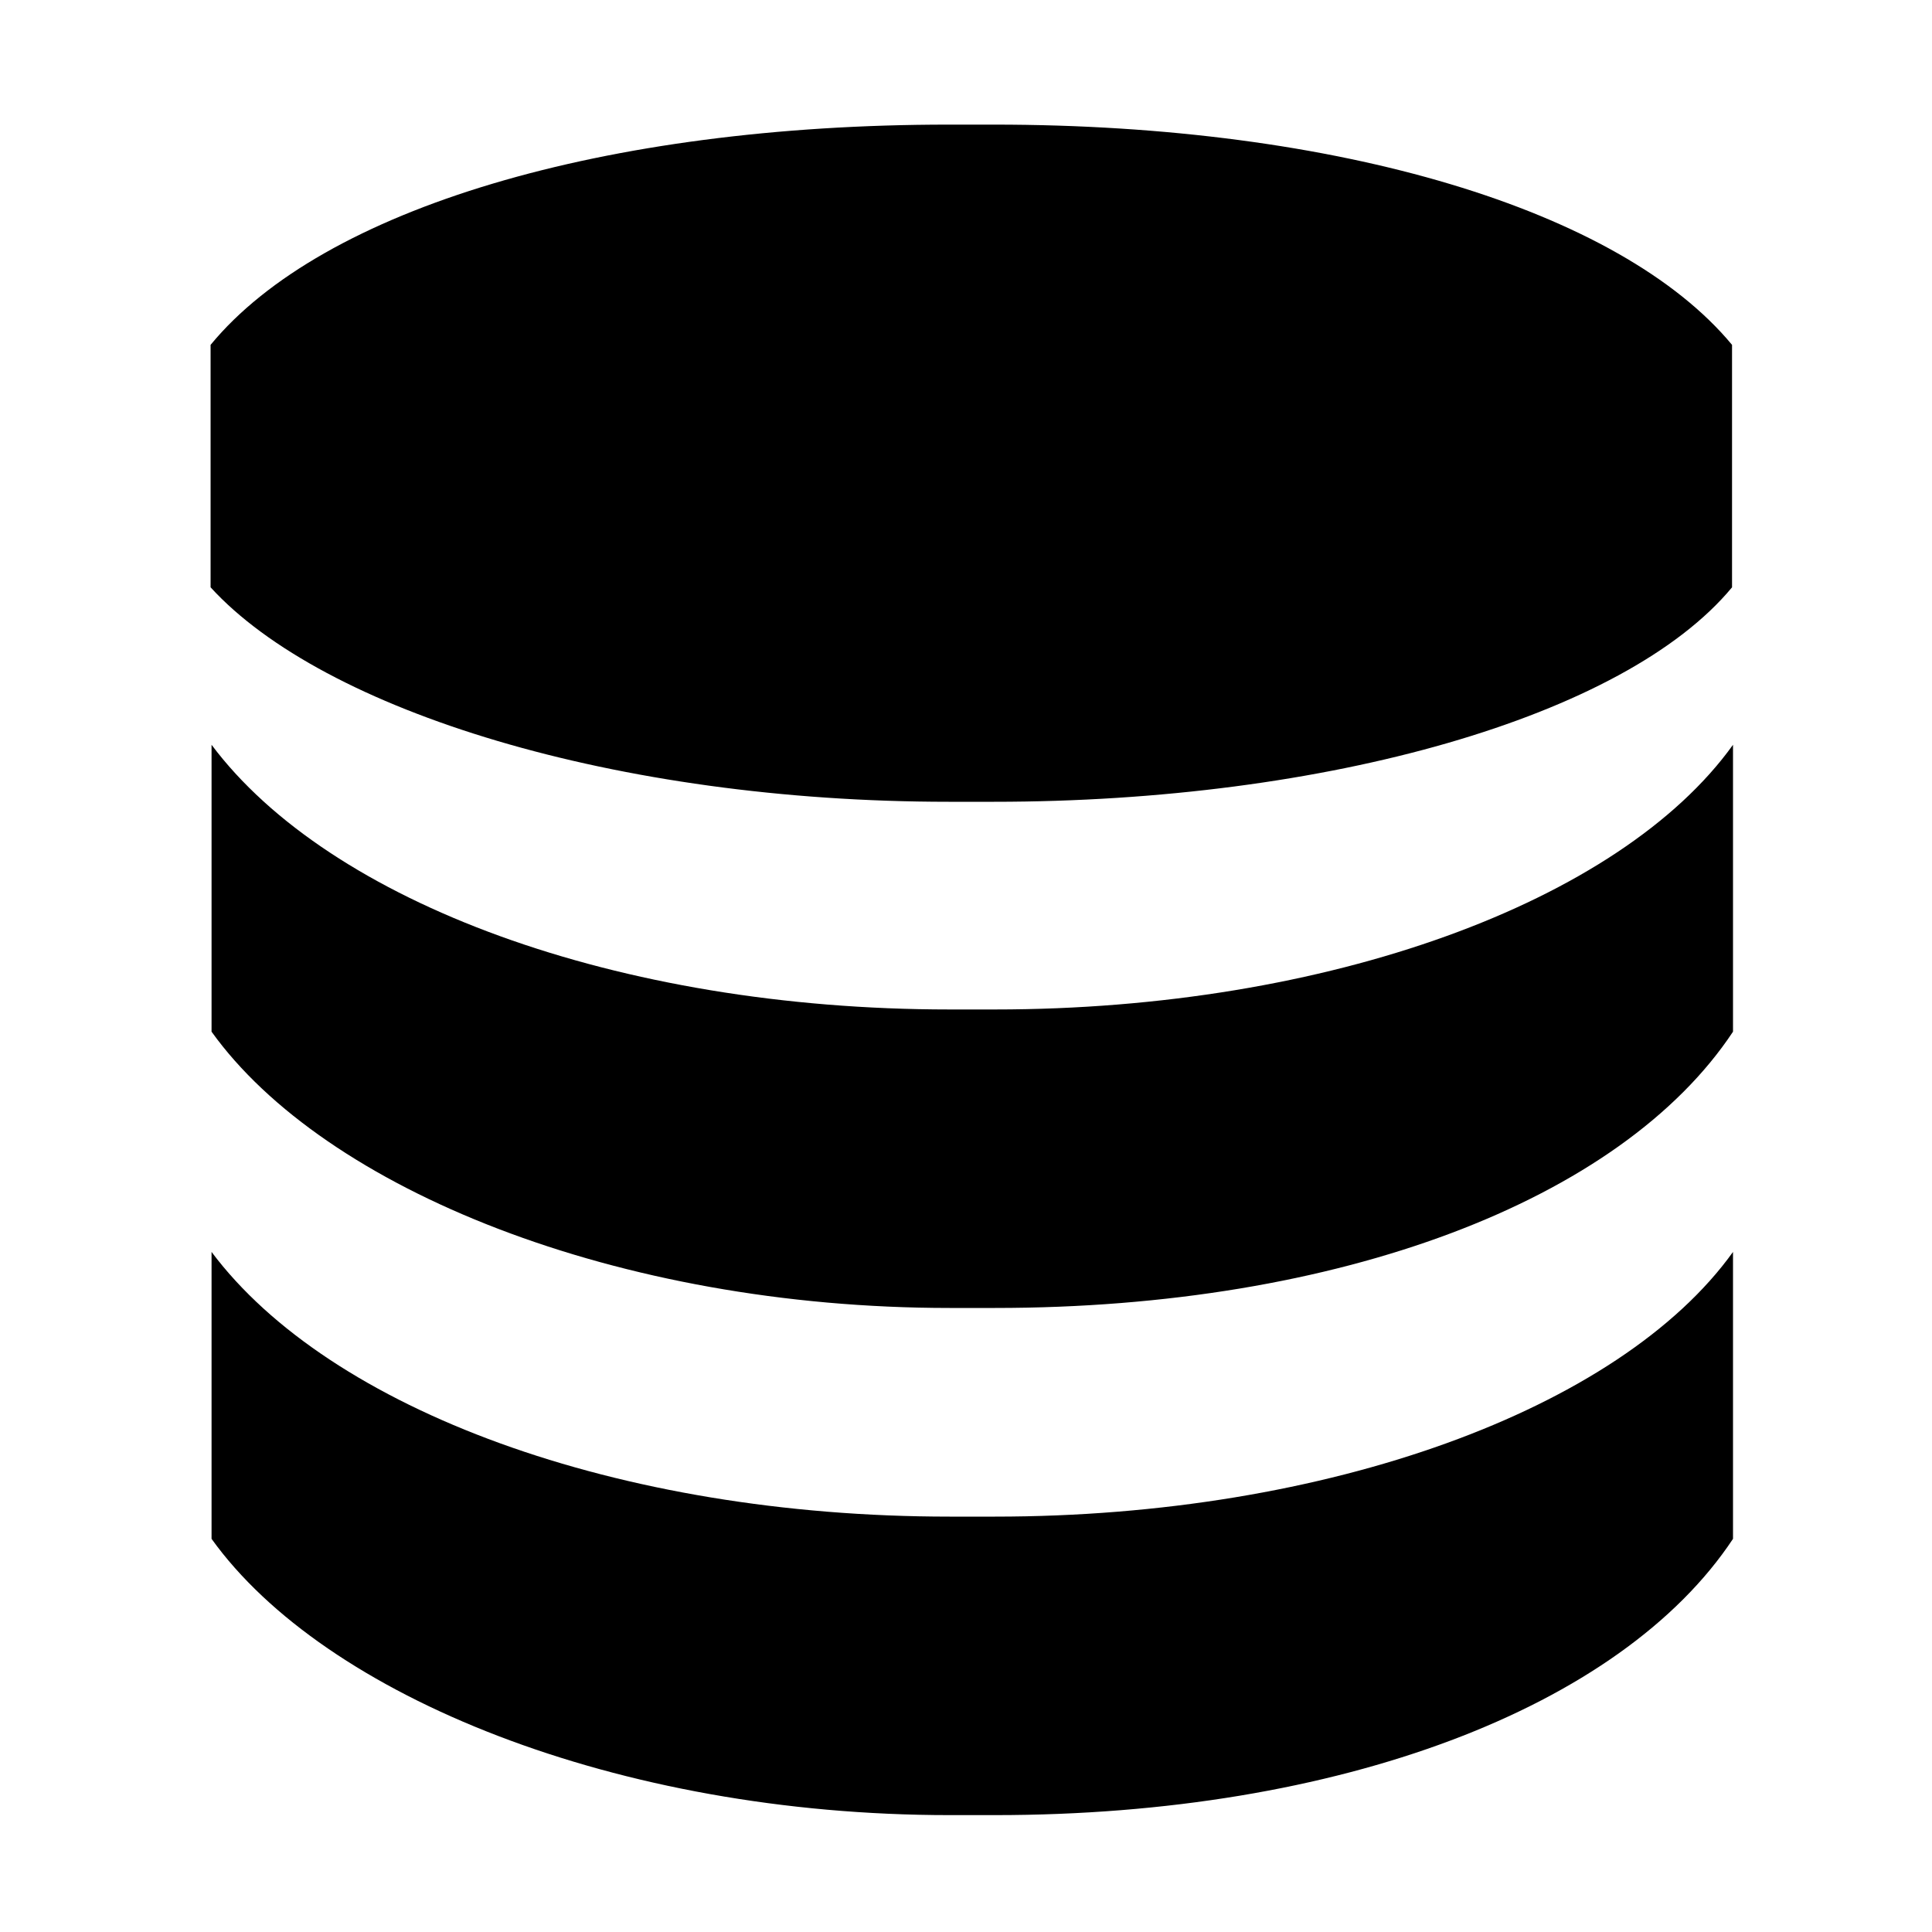 <svg t="1712050752921" class="icon" viewBox="0 0 1024 1024" version="1.1" xmlns="http://www.w3.org/2000/svg" p-id="2578" width="200" height="200"><path d="M918.528 394.752c-59.904 83.456-215.04 140.288-391.168 140.288h-24.064c-176.128 0-328.704-56.832-391.168-140.288v152.064c59.904 83.456 215.04 146.432 391.168 146.432h24.064c182.272 0 331.776-56.832 391.168-146.432V394.752" p-id="2579"></path><path d="M526.848 66.048h-24.064c-182.272 0-331.776 44.544-391.168 116.736v128.512C171.52 376.832 326.656 424.96 502.784 424.96h24.064c176.128 0 334.336-45.056 391.168-113.664V182.784c-59.392-71.68-208.896-116.736-391.168-116.736m391.68 597.504c-59.904 83.456-215.04 140.288-391.168 140.288h-24.064c-176.128 0-328.704-56.832-391.168-140.288v152.064c59.904 83.456 215.04 146.432 391.168 146.432h24.064c182.272 0 331.776-56.832 391.168-146.432v-152.064c0 6.144 0 0 0 0" p-id="2580"></path></svg>